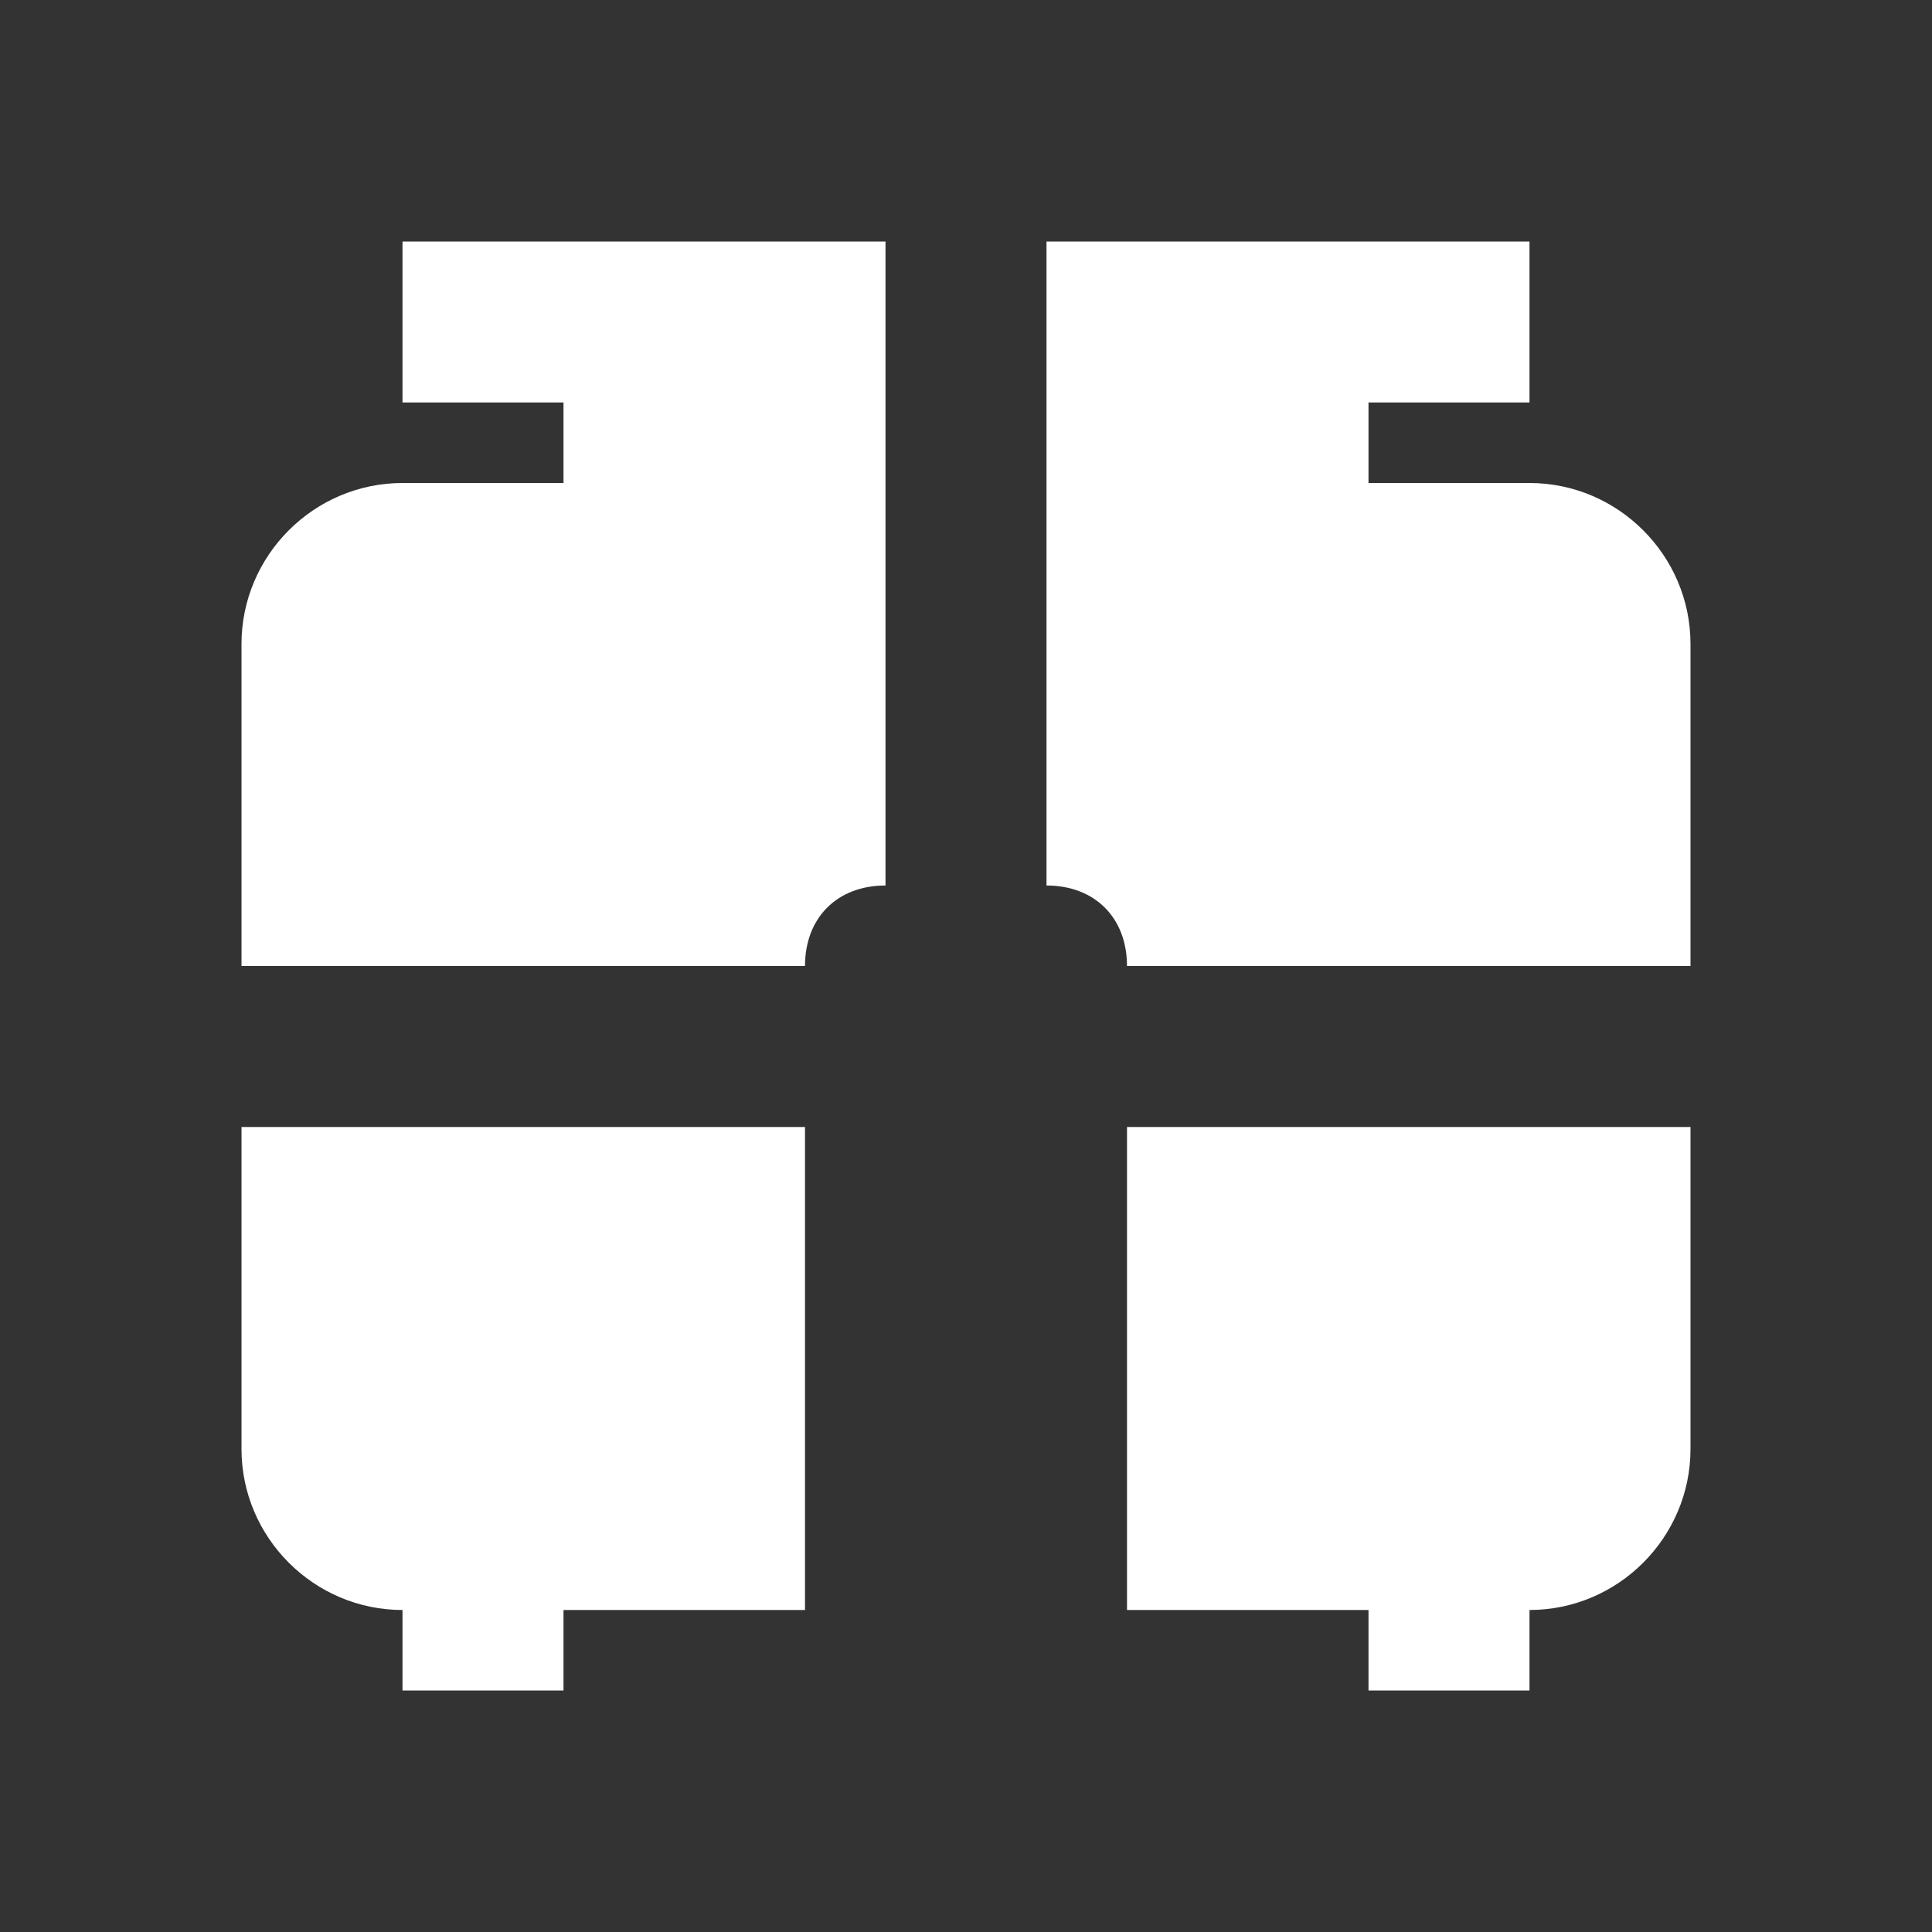 <svg width="24" height="24" viewBox="0 0 24 24" xmlns="http://www.w3.org/2000/svg">
  <rect x="0" y="0" width="24" height="24" fill="#333333" stroke="none"/>
  <path fill="white" d="M11 3V11C10.4 11 10 11.4 10 12H3V8C3 6.9 3.9 6 5 6H7V3H11ZM13 3H17V6H19C20.1 6 21 6.9 21 8V12H14C14 11.4 13.6 11 13 11V3ZM14 14H21V18C21 19.1 20.1 20 19 20H14V14ZM3 14H10V20H5C3.9 20 3 19.1 3 18V14ZM5 3H7V5H5V3ZM17 3H19V5H17V3ZM5 19H7V21H5V19ZM17 19H19V21H17V19Z" />
</svg> 